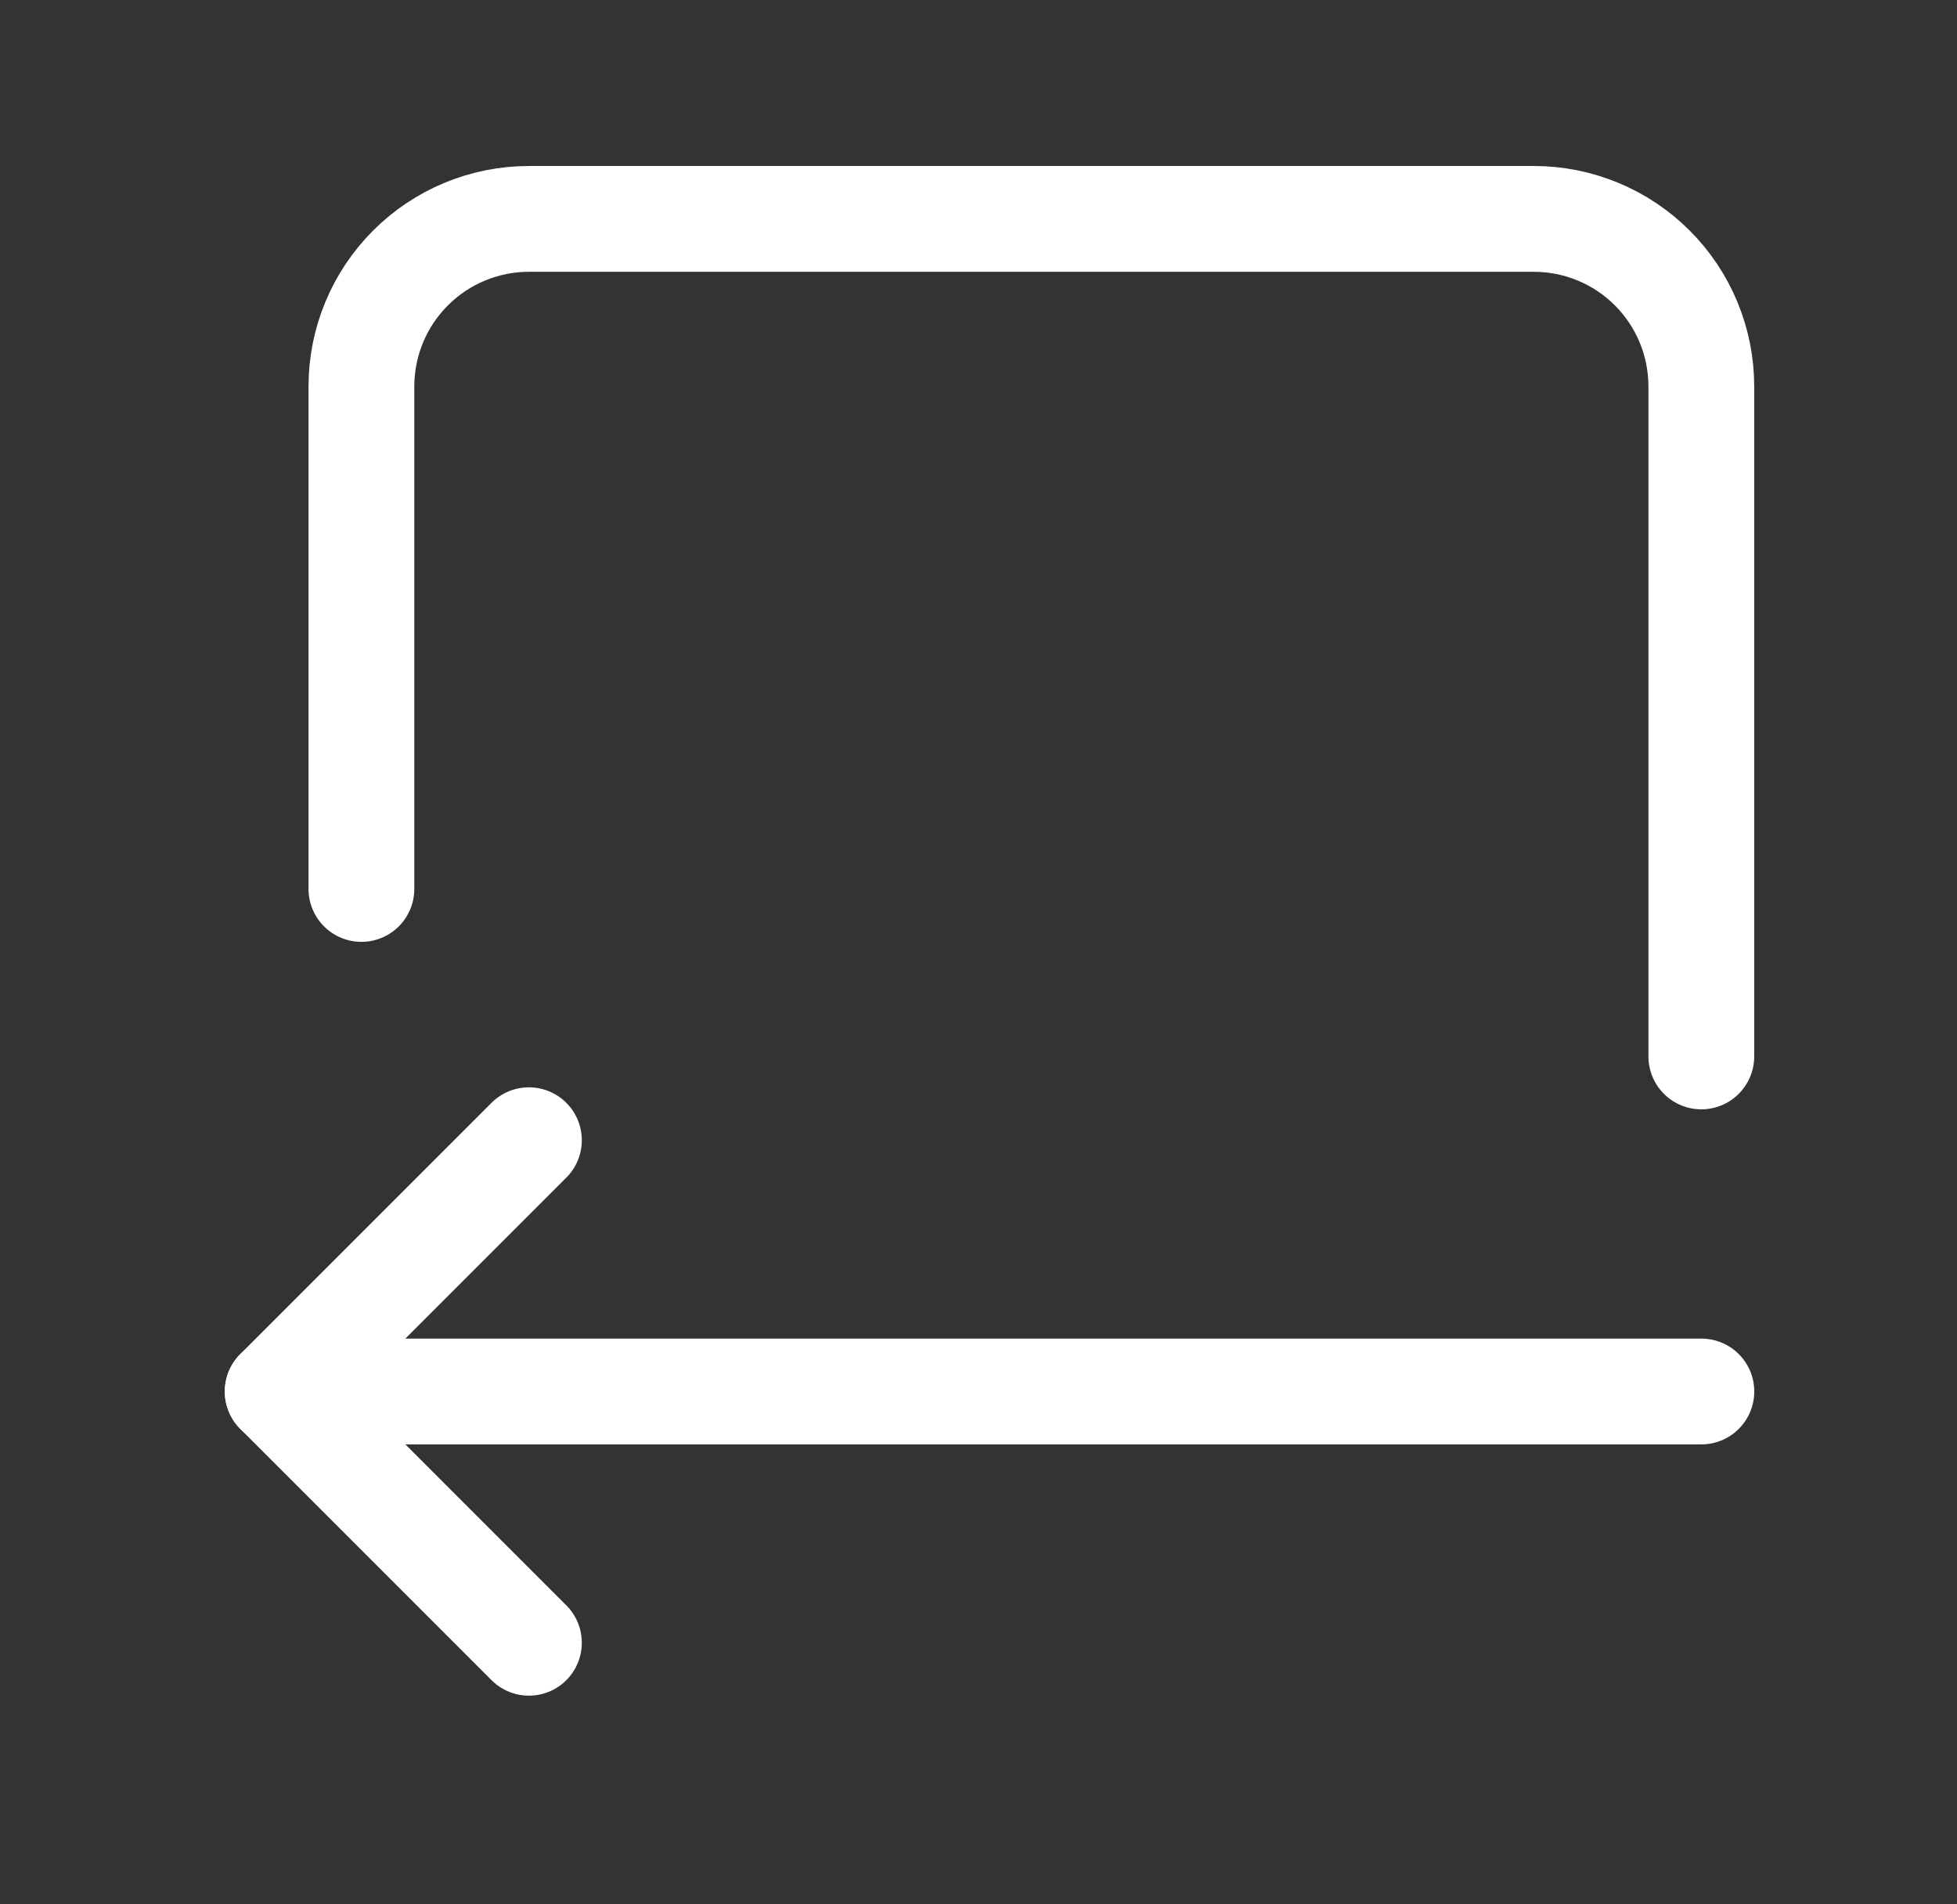 <svg width="37" height="36" viewBox="0 0 37 36" fill="none" xmlns="http://www.w3.org/2000/svg">
<rect x="0" y="0" width="37" height="36" fill="#333333" stroke="none"/>
<g id="Frame">
<path id="Vector" d="M6.833 16.805V7.305C6.833 6.465 7.167 5.66 7.761 5.066C8.354 4.472 9.16 4.138 10 4.138H29C29.84 4.138 30.645 4.472 31.239 5.066C31.833 5.66 32.166 6.465 32.166 7.305V19.971" stroke="white" stroke-width="2" stroke-linecap="round" stroke-linejoin="round"/>
<path id="Vector_2" d="M32.167 26.305H5.25" stroke="white" stroke-width="2" stroke-linecap="round" stroke-linejoin="round"/>
<path id="Vector_3" d="M10 21.555L5.25 26.305L10 31.055" stroke="white" stroke-width="2" stroke-linecap="round" stroke-linejoin="round"/>
</g>
</svg>
